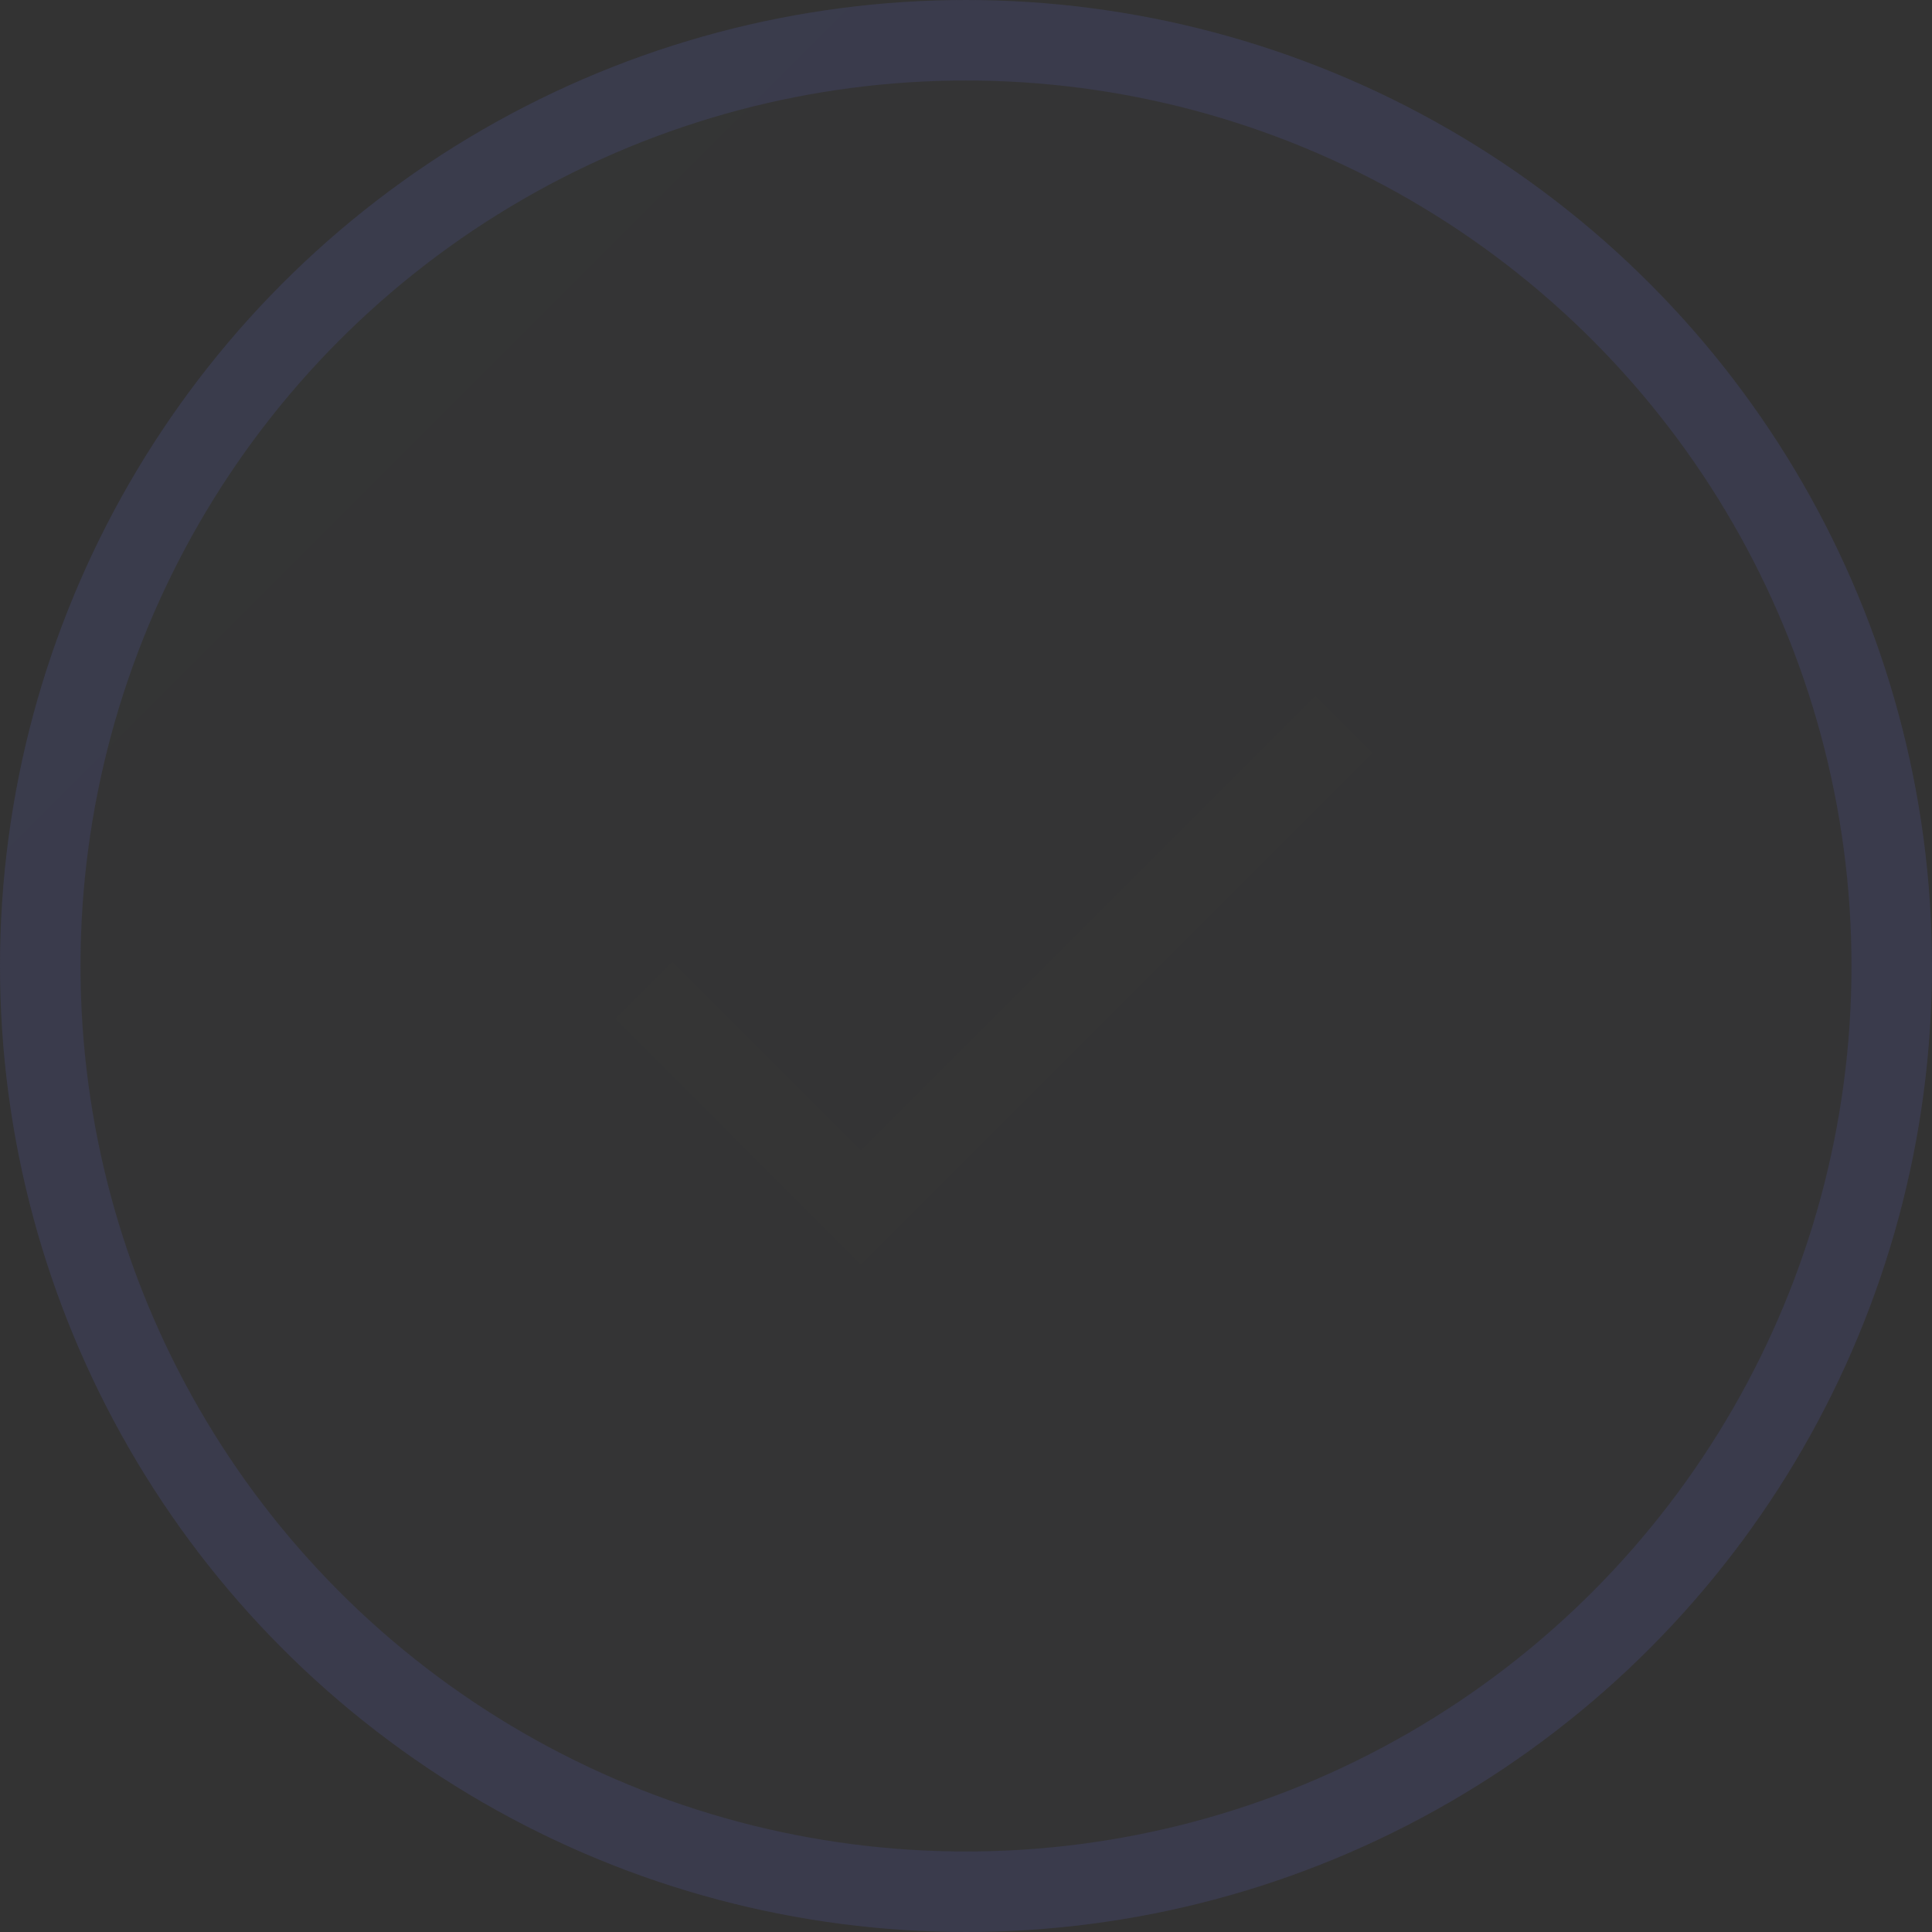 <svg width="24" height="24" viewBox="0 0 24 24" fill="none" xmlns="http://www.w3.org/2000/svg">
<rect x="0" y="0" width="24" height="24" fill="#333333" stroke="none"/>
<g id="Group 4">
<circle id="Oval" cx="12" cy="12" r="11.5" stroke="#393A4B"/>
<g id="Group 3" opacity="0.01">
<circle id="Oval_2" cx="12" cy="12" r="12" fill="url(#paint0_linear_0_286)"/>
<path id="Path" d="M8 12.304L10.696 15L16.696 9" stroke="white"/>
</g>
</g>
<defs>
<linearGradient id="paint0_linear_0_286" x1="-12" y1="12" x2="12" y2="36" gradientUnits="userSpaceOnUse">
<stop stop-color="#55DDFF"/>
<stop offset="1" stop-color="#C058F3"/>
</linearGradient>
</defs>
</svg>
